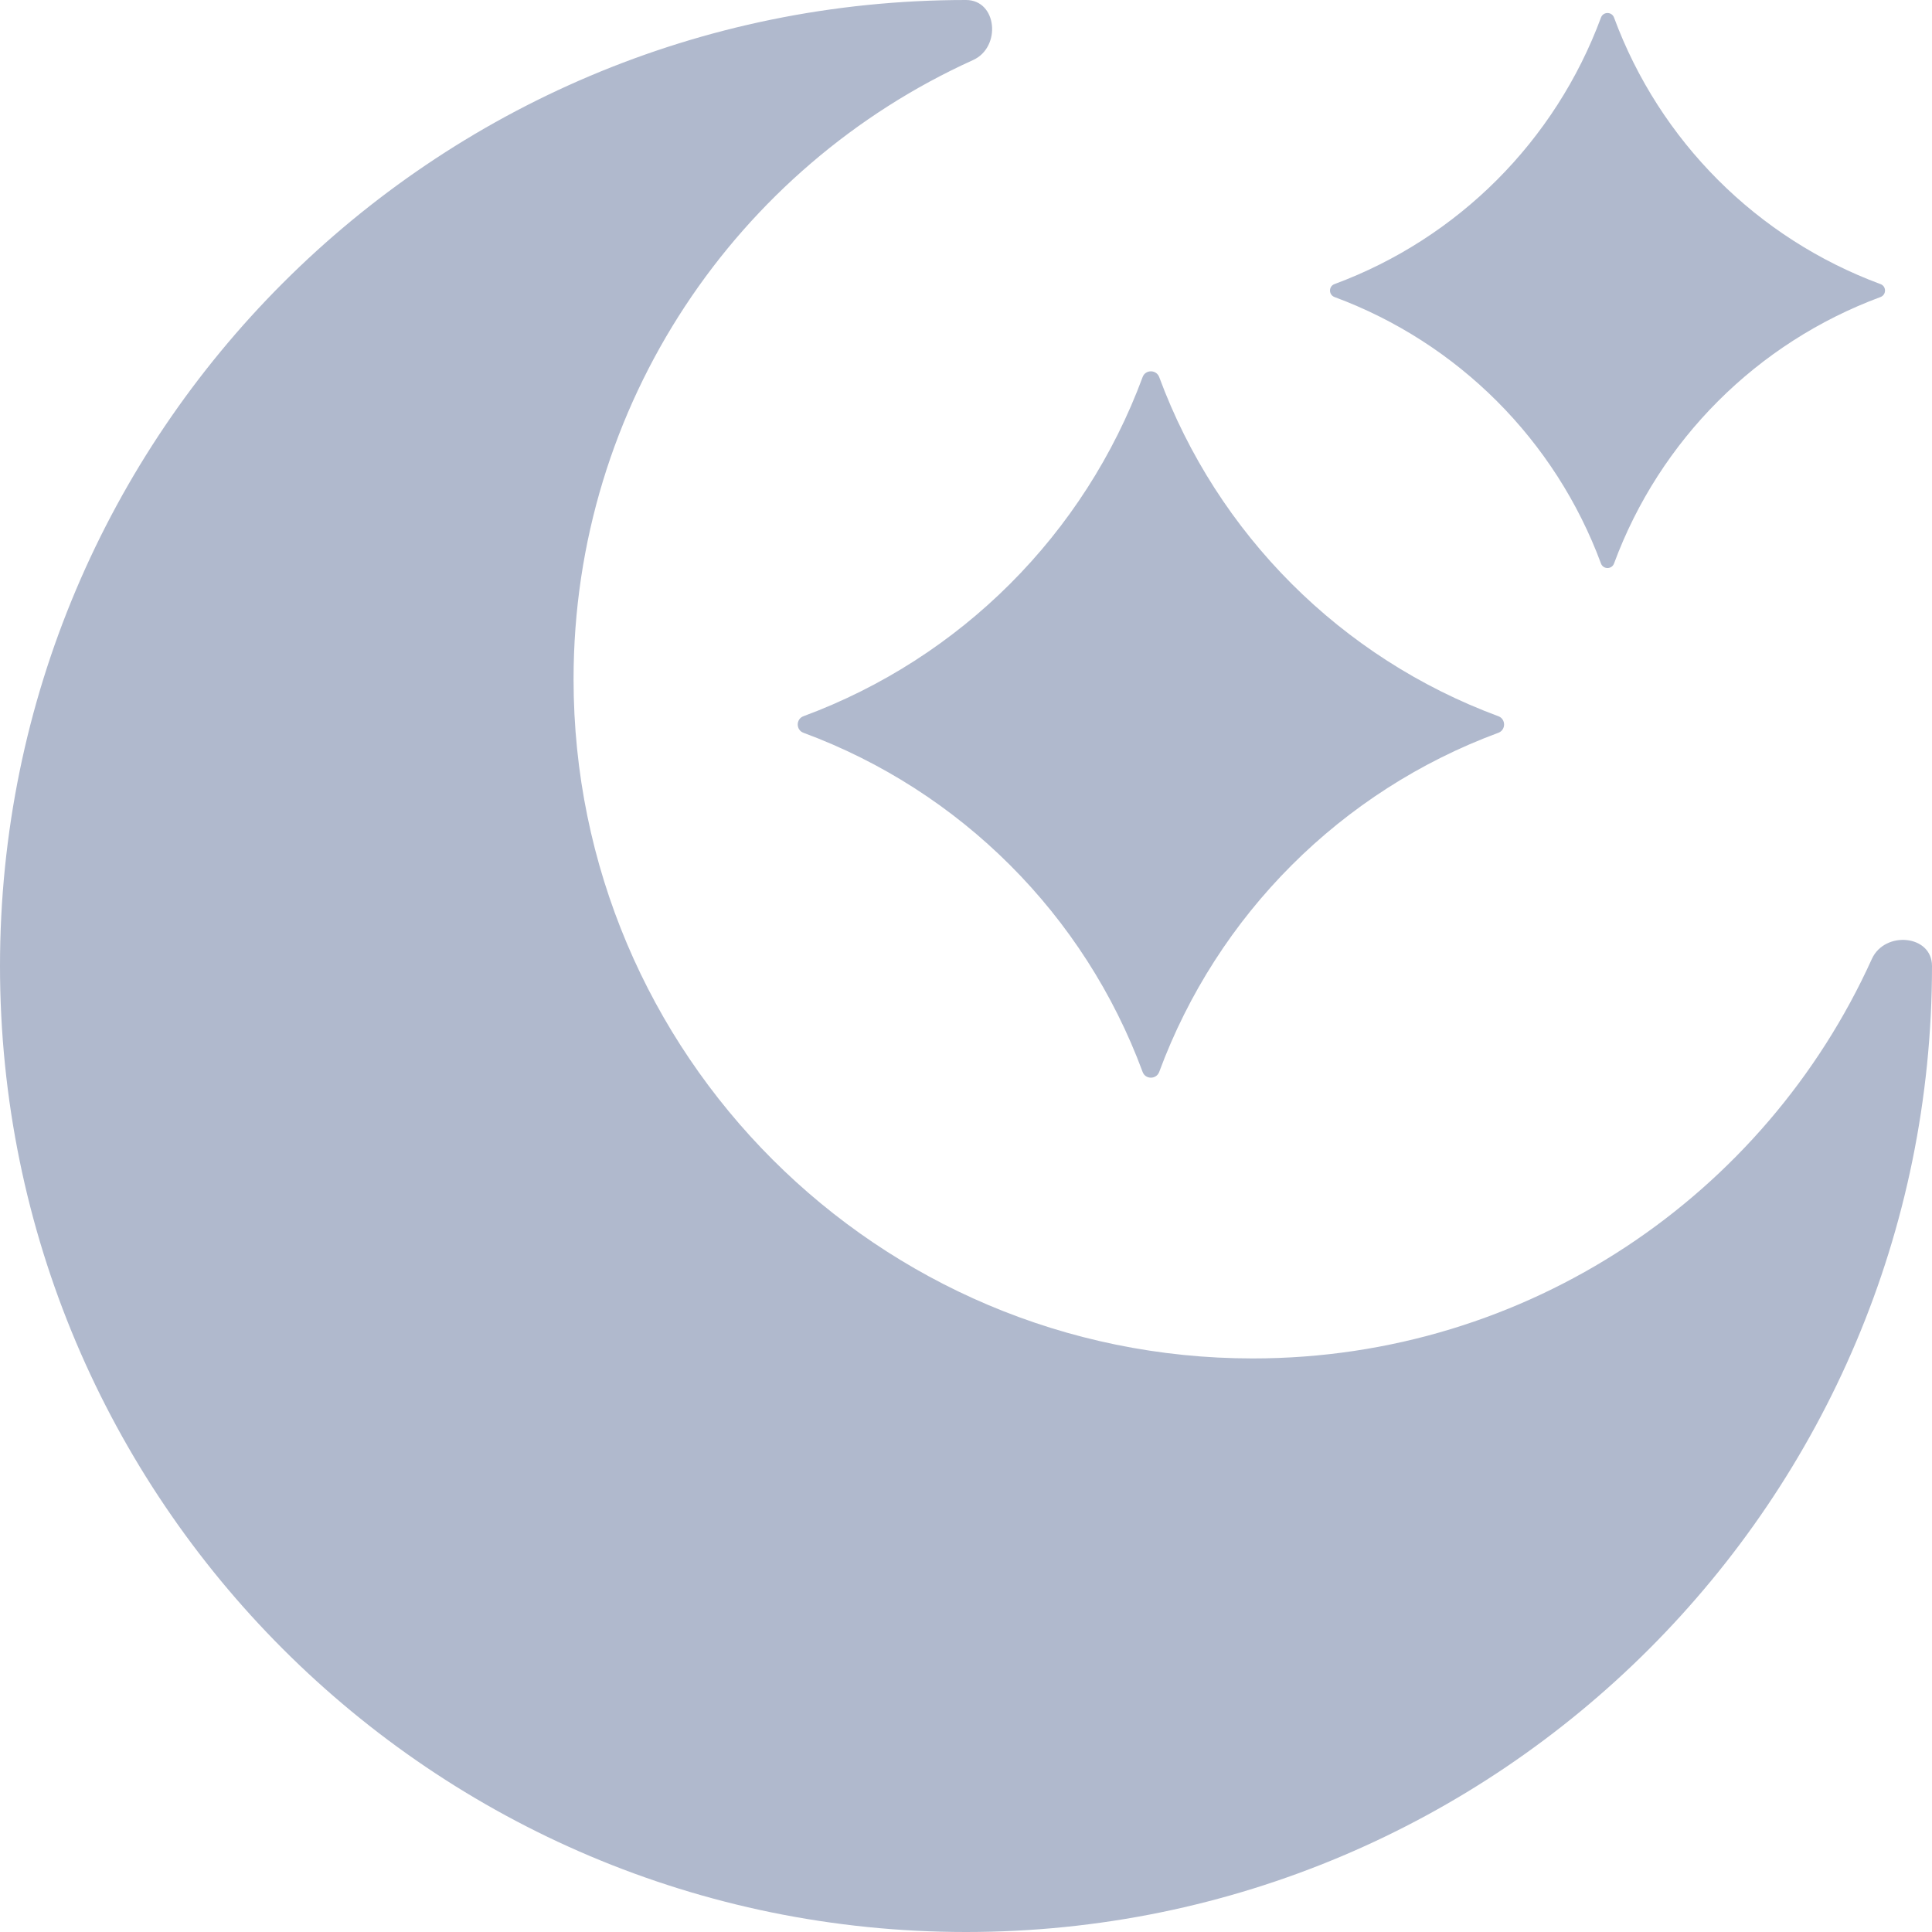 <svg width="24" height="24" viewBox="0 0 24 24" fill="none" xmlns="http://www.w3.org/2000/svg">
<path fill-rule="evenodd" clip-rule="evenodd" d="M12 24C18.627 24 24 18.627 24 12C24 11.612 23.414 11.559 23.253 11.912C21.929 14.839 18.984 16.875 15.562 16.875C10.903 16.875 7.125 13.097 7.125 8.438C7.125 5.016 9.161 2.071 12.088 0.746C12.441 0.586 12.388 0 12 0C5.373 0 0 5.373 0 12C0 18.627 5.373 24 12 24ZM19.888 0.218C19.916 0.143 20.022 0.143 20.05 0.218C20.617 1.752 21.826 2.961 23.36 3.529C23.435 3.556 23.435 3.662 23.36 3.69C21.826 4.258 20.617 5.467 20.05 7C20.022 7.075 19.916 7.075 19.888 7C19.32 5.467 18.111 4.258 16.578 3.69C16.503 3.662 16.503 3.556 16.578 3.529C18.111 2.961 19.32 1.752 19.888 0.218ZM14.4 4.684C14.364 4.589 14.229 4.589 14.194 4.684C13.472 6.636 11.933 8.175 9.981 8.897C9.886 8.932 9.886 9.068 9.981 9.103C11.933 9.825 13.472 11.364 14.194 13.316C14.229 13.411 14.364 13.411 14.4 13.316C15.122 11.364 16.661 9.825 18.613 9.103C18.708 9.068 18.708 8.932 18.613 8.897C16.661 8.175 15.122 6.636 14.4 4.684Z" fill="#B0B9CD"/>
</svg>

